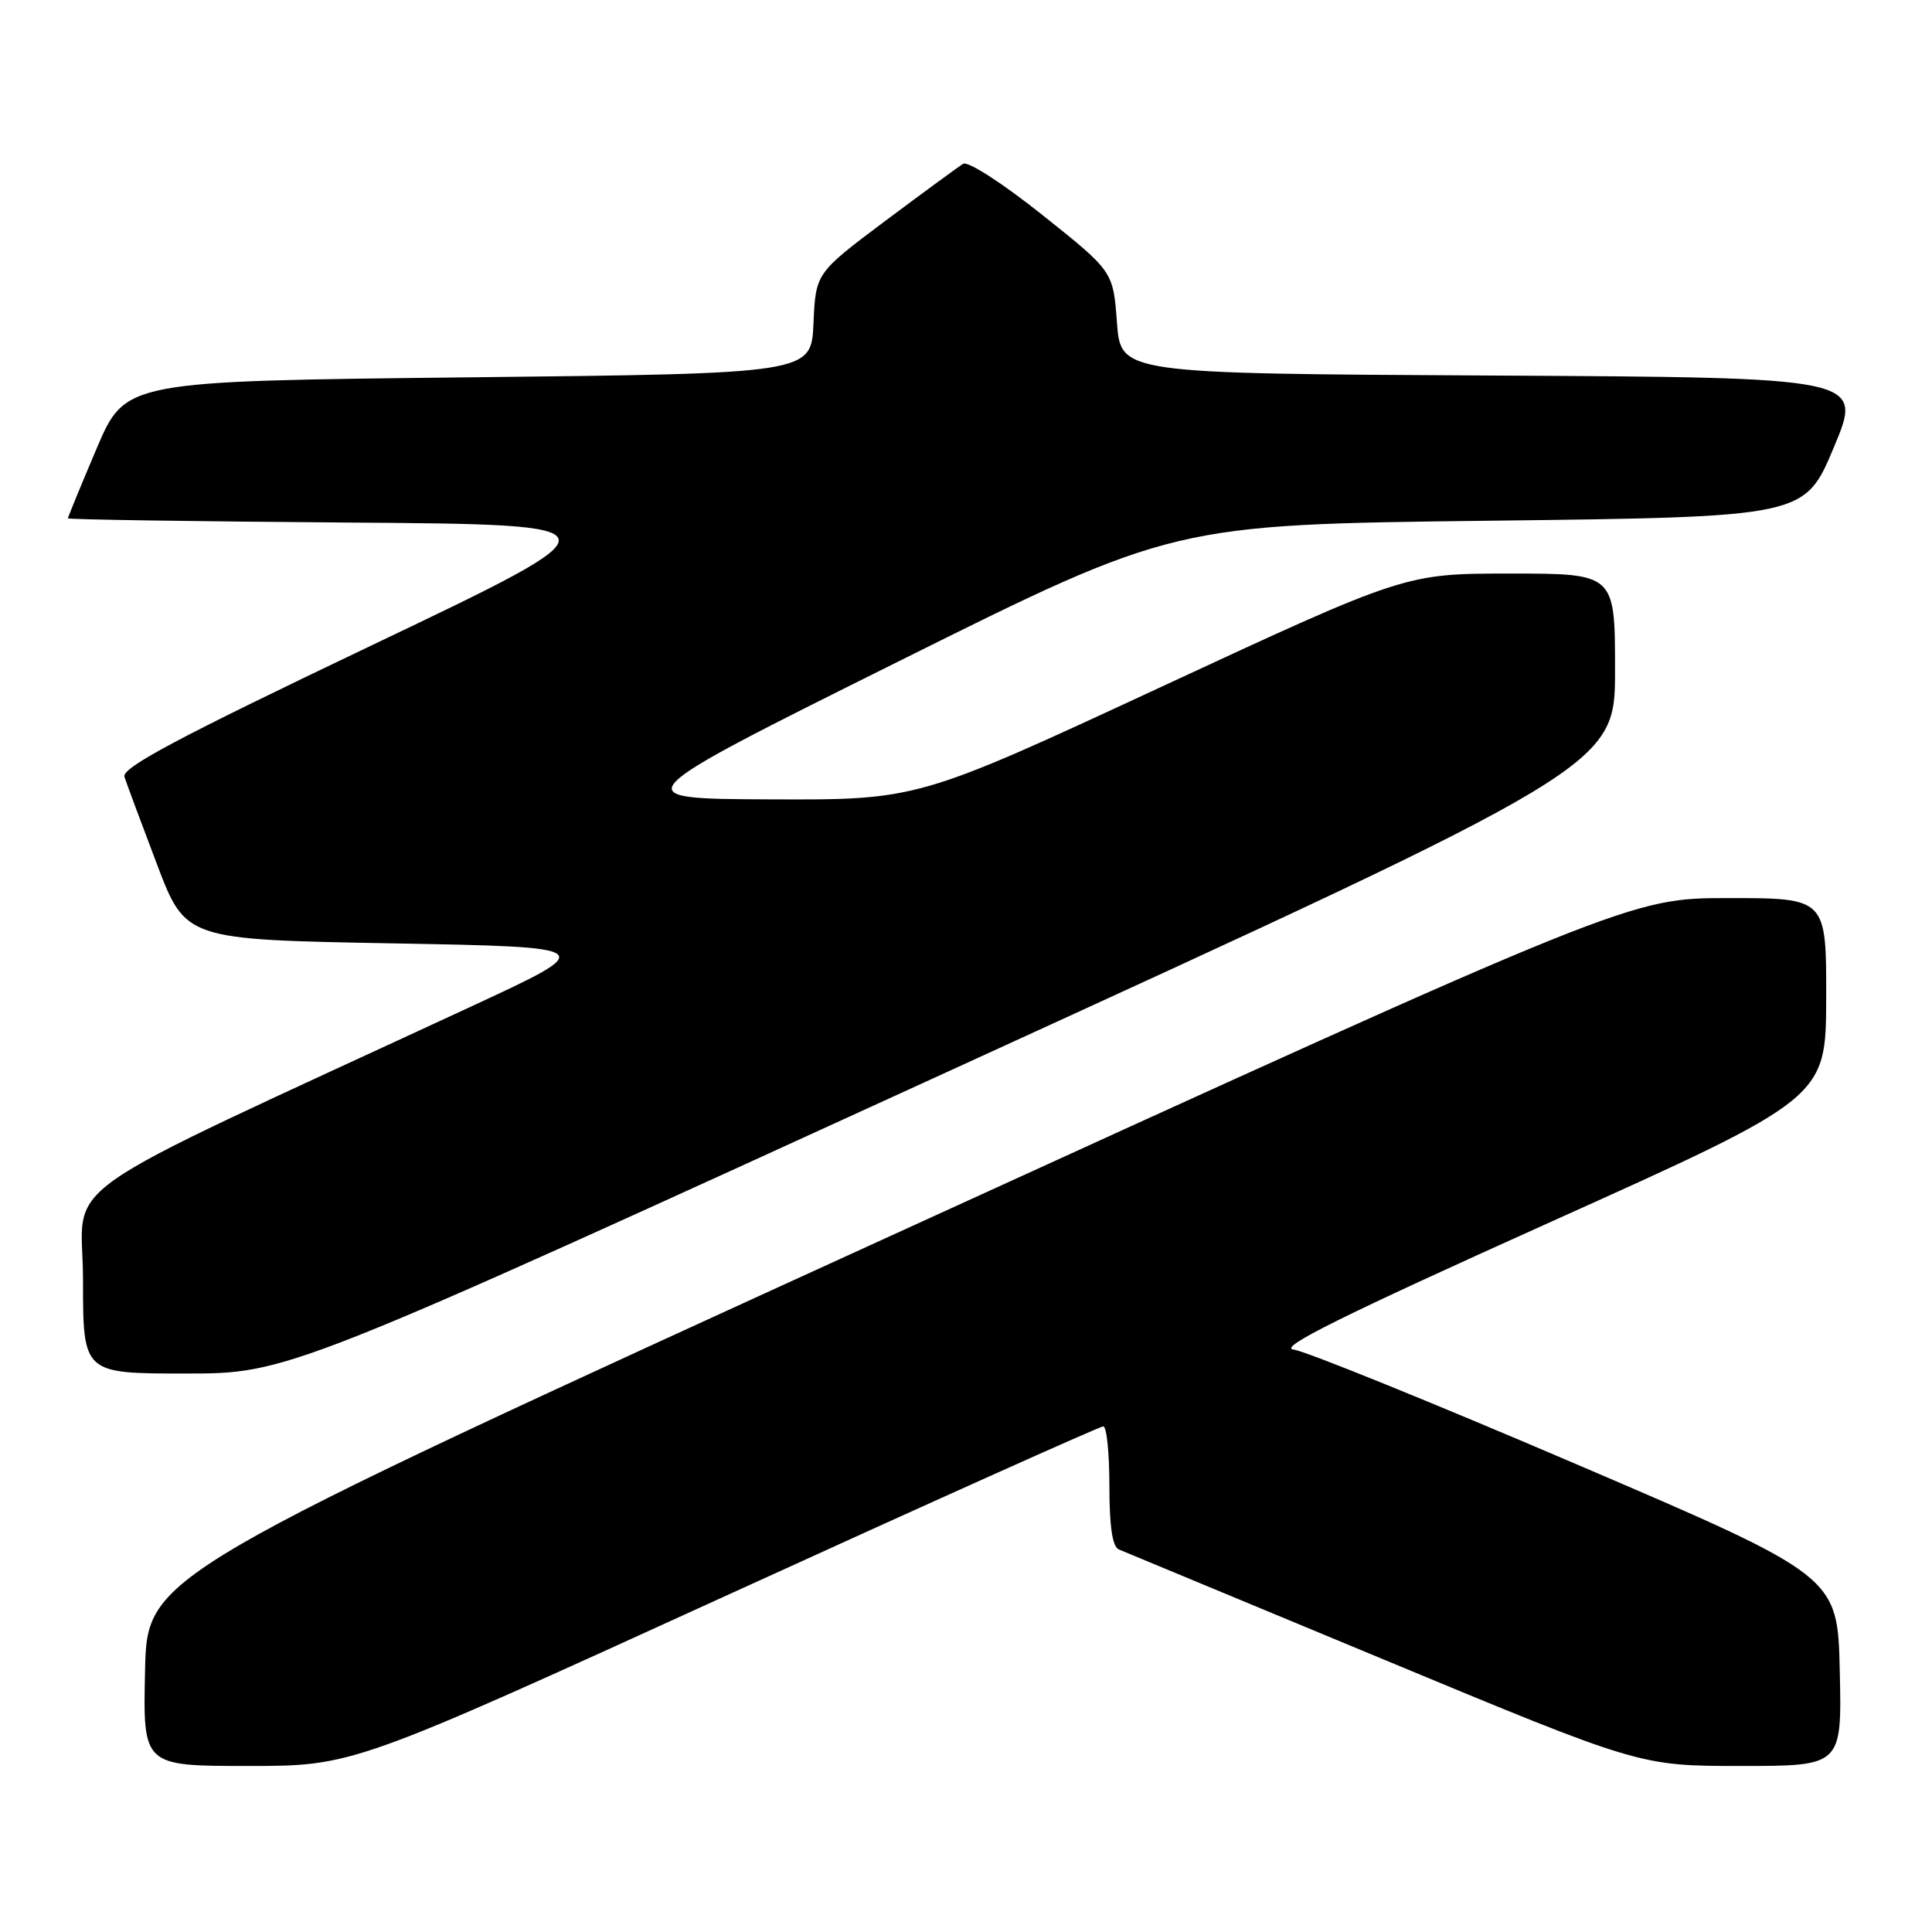 <?xml version="1.0" encoding="UTF-8" standalone="no"?>
<!DOCTYPE svg PUBLIC "-//W3C//DTD SVG 1.1//EN" "http://www.w3.org/Graphics/SVG/1.1/DTD/svg11.dtd" >
<svg xmlns="http://www.w3.org/2000/svg" xmlns:xlink="http://www.w3.org/1999/xlink" version="1.1" viewBox="0 0 256 256">
 <g >
 <path fill="currentColor"
d=" M 96.07 211.50 C 123.19 199.12 145.75 189.00 146.19 189.00 C 146.64 189.00 147.00 192.55 147.00 196.89 C 147.00 202.26 147.40 204.95 148.25 205.31 C 148.94 205.59 164.75 212.16 183.39 219.91 C 217.27 234.00 217.27 234.00 230.67 234.00 C 244.06 234.00 244.06 234.00 243.78 221.43 C 243.50 208.85 243.50 208.85 208.84 194.00 C 189.77 185.83 172.92 179.00 171.39 178.82 C 169.31 178.58 177.82 174.36 205.28 162.00 C 241.95 145.50 241.95 145.50 241.98 132.25 C 242.00 119.00 242.00 119.00 229.02 119.00 C 216.04 119.00 216.04 119.00 117.77 163.87 C 19.50 208.75 19.50 208.75 19.22 221.37 C 18.94 234.00 18.94 234.00 32.84 234.00 C 46.75 234.00 46.75 234.00 96.07 211.50 Z  M 126.07 141.78 C 214.00 101.55 214.00 101.55 214.00 88.78 C 214.00 76.00 214.00 76.00 200.11 76.00 C 186.22 76.00 186.22 76.00 153.90 91.00 C 121.58 106.00 121.58 106.00 102.04 105.92 C 82.50 105.84 82.50 105.84 119.00 87.67 C 155.50 69.50 155.50 69.50 197.31 69.00 C 239.13 68.50 239.13 68.50 243.00 59.26 C 246.87 50.02 246.87 50.02 197.68 49.76 C 148.50 49.50 148.50 49.50 148.00 42.73 C 147.50 35.96 147.50 35.96 138.13 28.49 C 132.92 24.33 128.27 21.33 127.63 21.70 C 127.01 22.08 122.36 25.49 117.29 29.28 C 108.09 36.18 108.09 36.18 107.79 42.84 C 107.50 49.50 107.50 49.50 62.05 50.00 C 16.61 50.50 16.61 50.50 12.80 59.44 C 10.71 64.36 9.00 68.52 9.00 68.68 C 9.00 68.84 25.61 69.09 45.91 69.24 C 82.81 69.50 82.81 69.50 49.40 85.44 C 23.48 97.80 16.10 101.73 16.49 102.94 C 16.77 103.80 18.70 109.00 20.79 114.50 C 24.59 124.50 24.59 124.50 52.00 125.00 C 79.40 125.50 79.40 125.50 62.45 133.36 C 5.16 159.92 11.00 155.80 11.00 169.62 C 11.00 182.00 11.00 182.00 24.57 182.00 C 38.13 182.00 38.13 182.00 126.07 141.78 Z "/>
</g>
</svg>